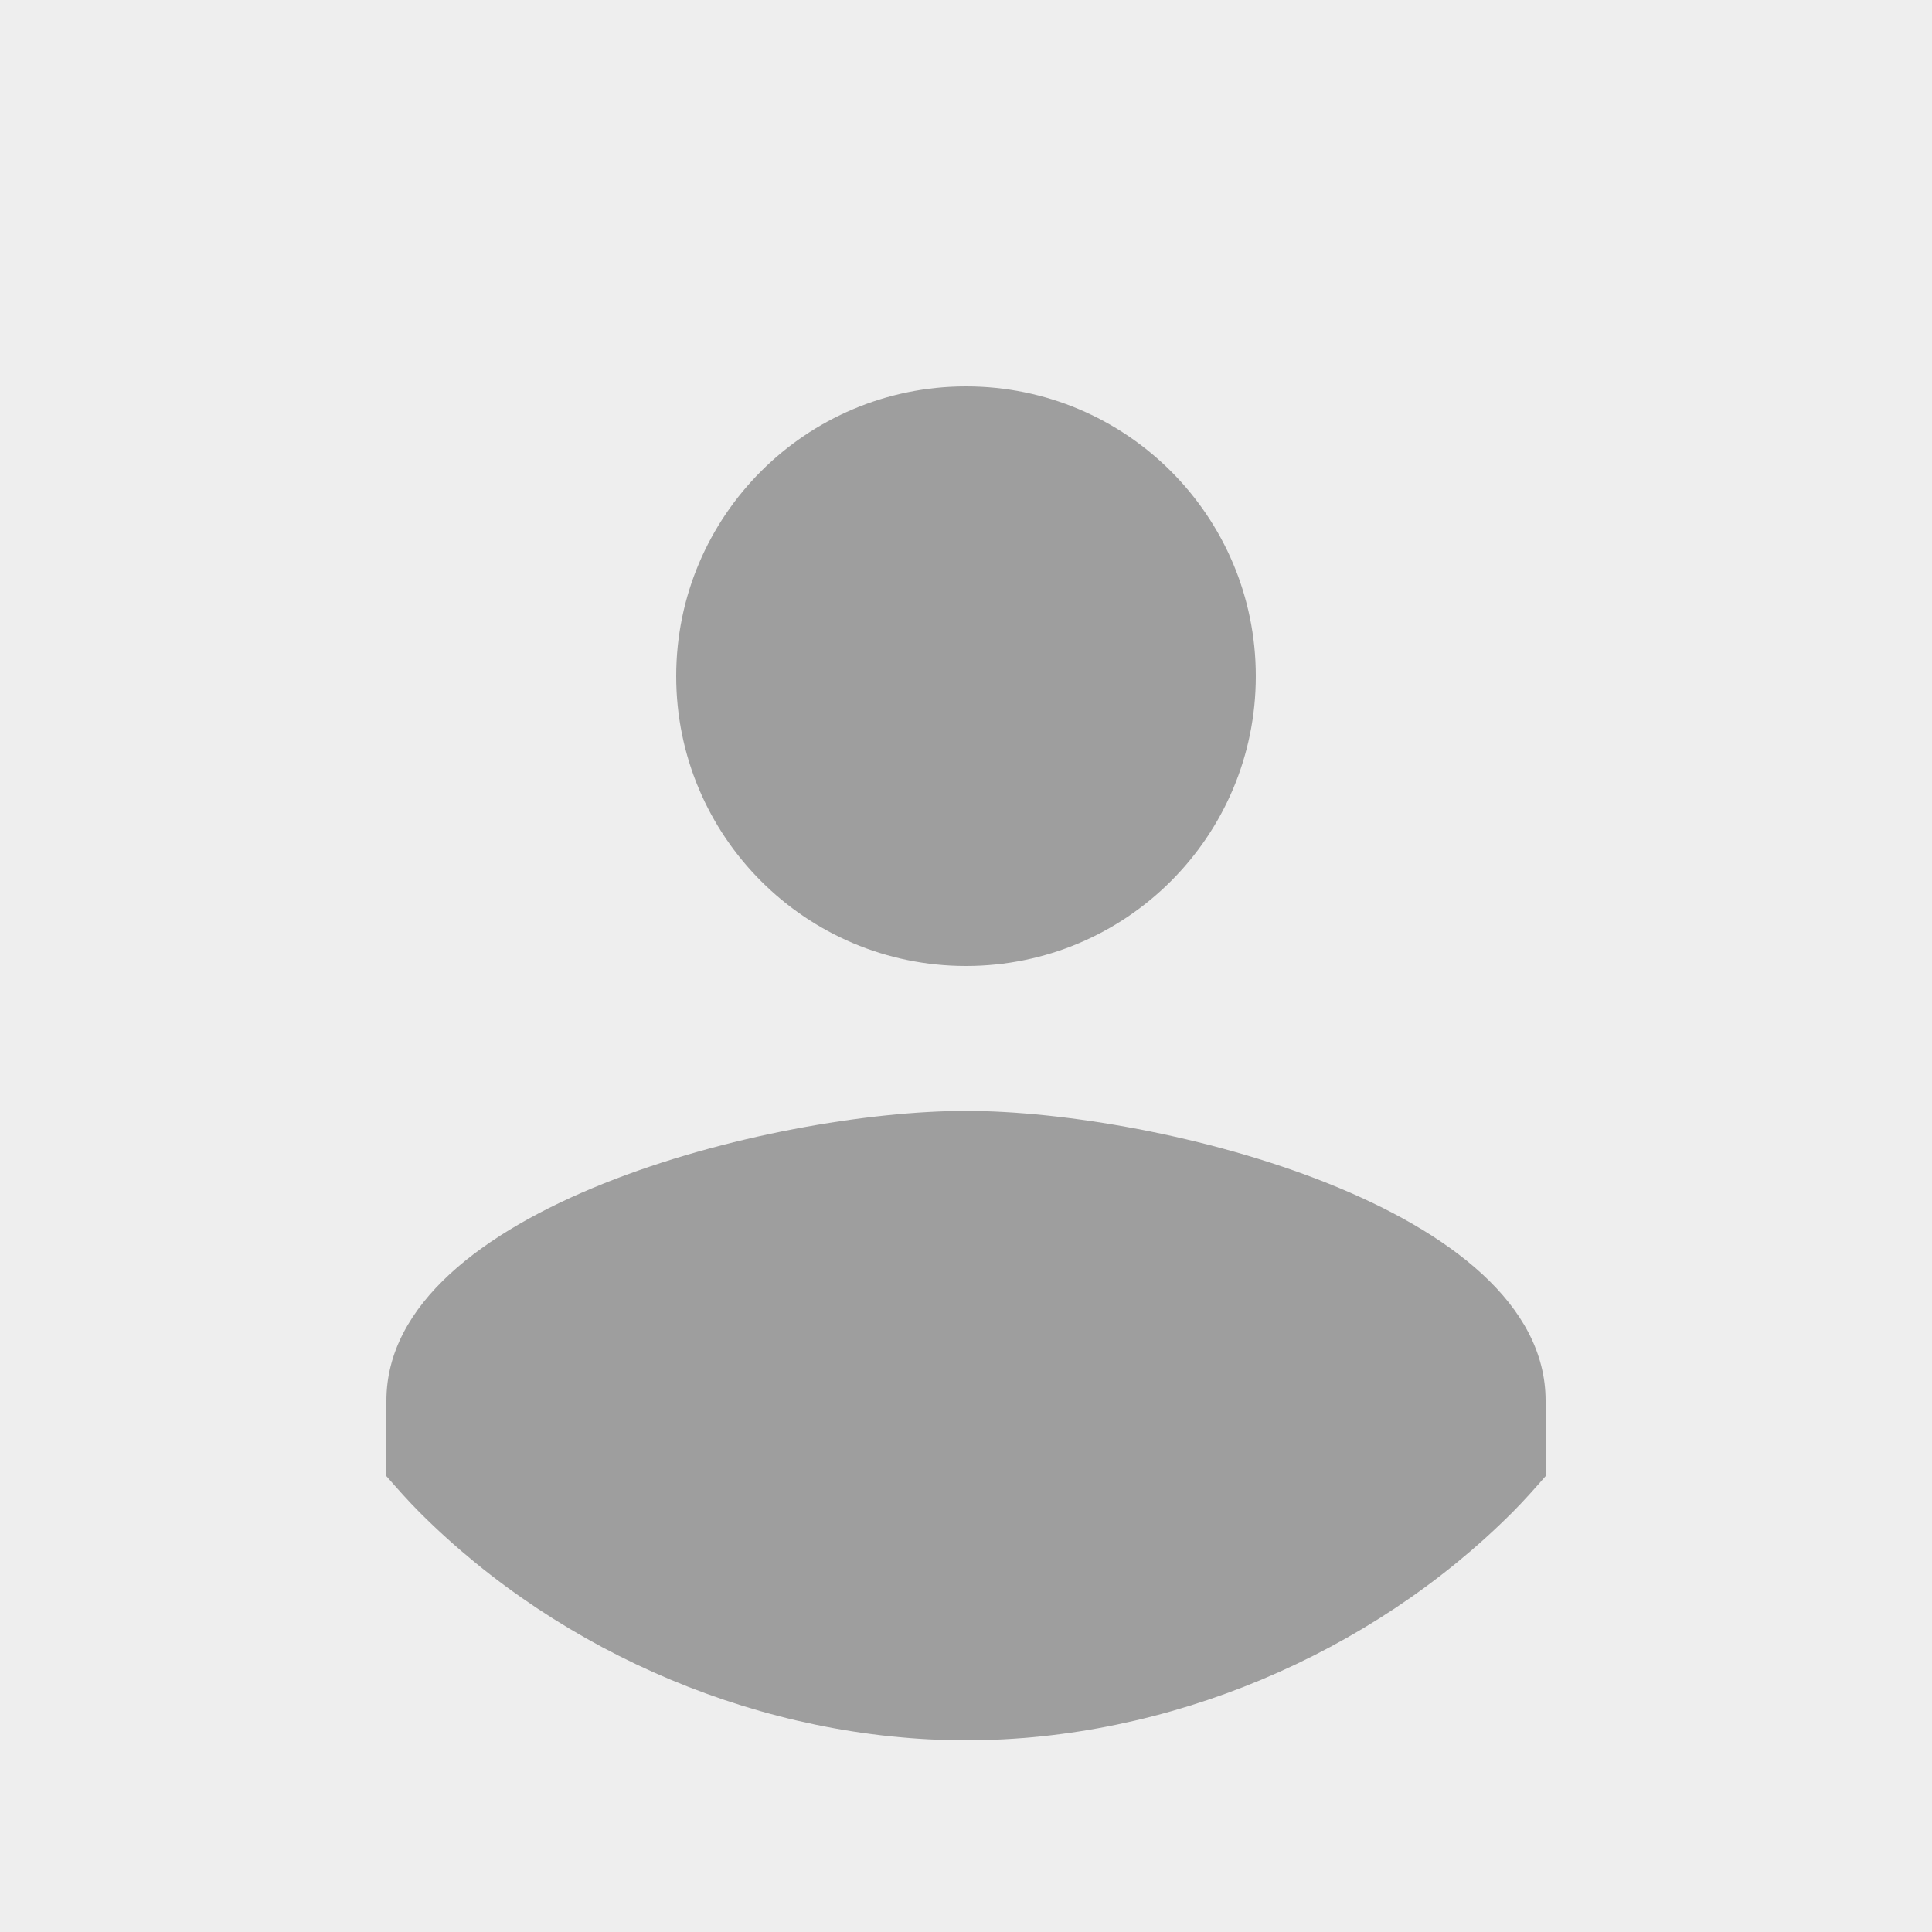 <?xml version="1.0"?>
<svg viewBox="0 0 40 40" width="40" height="40" xmlns="http://www.w3.org/2000/svg" xmlns:svg="http://www.w3.org/2000/svg">

 <g>
  <title>Layer 1</title>
  <g opacity="1.0" id="svg_8">
   <rect  fill="#EEEEEE" id="svg_6" height="40" width="40" y="0" x="0" stroke-linecap="null" stroke-linejoin="null" stroke-dasharray="null" stroke-width="null"/>
   <path fill="#9E9E9E" id="path4424" d="m20,23c-4.005,0 -12,2.01 -12,6l0,1.562c0.223,0.254 0.449,0.511 0.688,0.75c2.948,2.948 7.144,4.719 11.312,4.719c4.169,0 8.365,-1.771 11.312,-4.719c0.239,-0.239 0.465,-0.496 0.688,-0.75l0,-1.562c0,-3.99 -7.995,-6 -12,-6zm0,-15c-3.315,0 -6,2.685 -6,6c0,3.315 2.685,6 6,6c3.315,0 6,-2.685 6,-6c0,-3.315 -2.685,-6 -6,-6z"/>
  </g>
 </g>
</svg>
